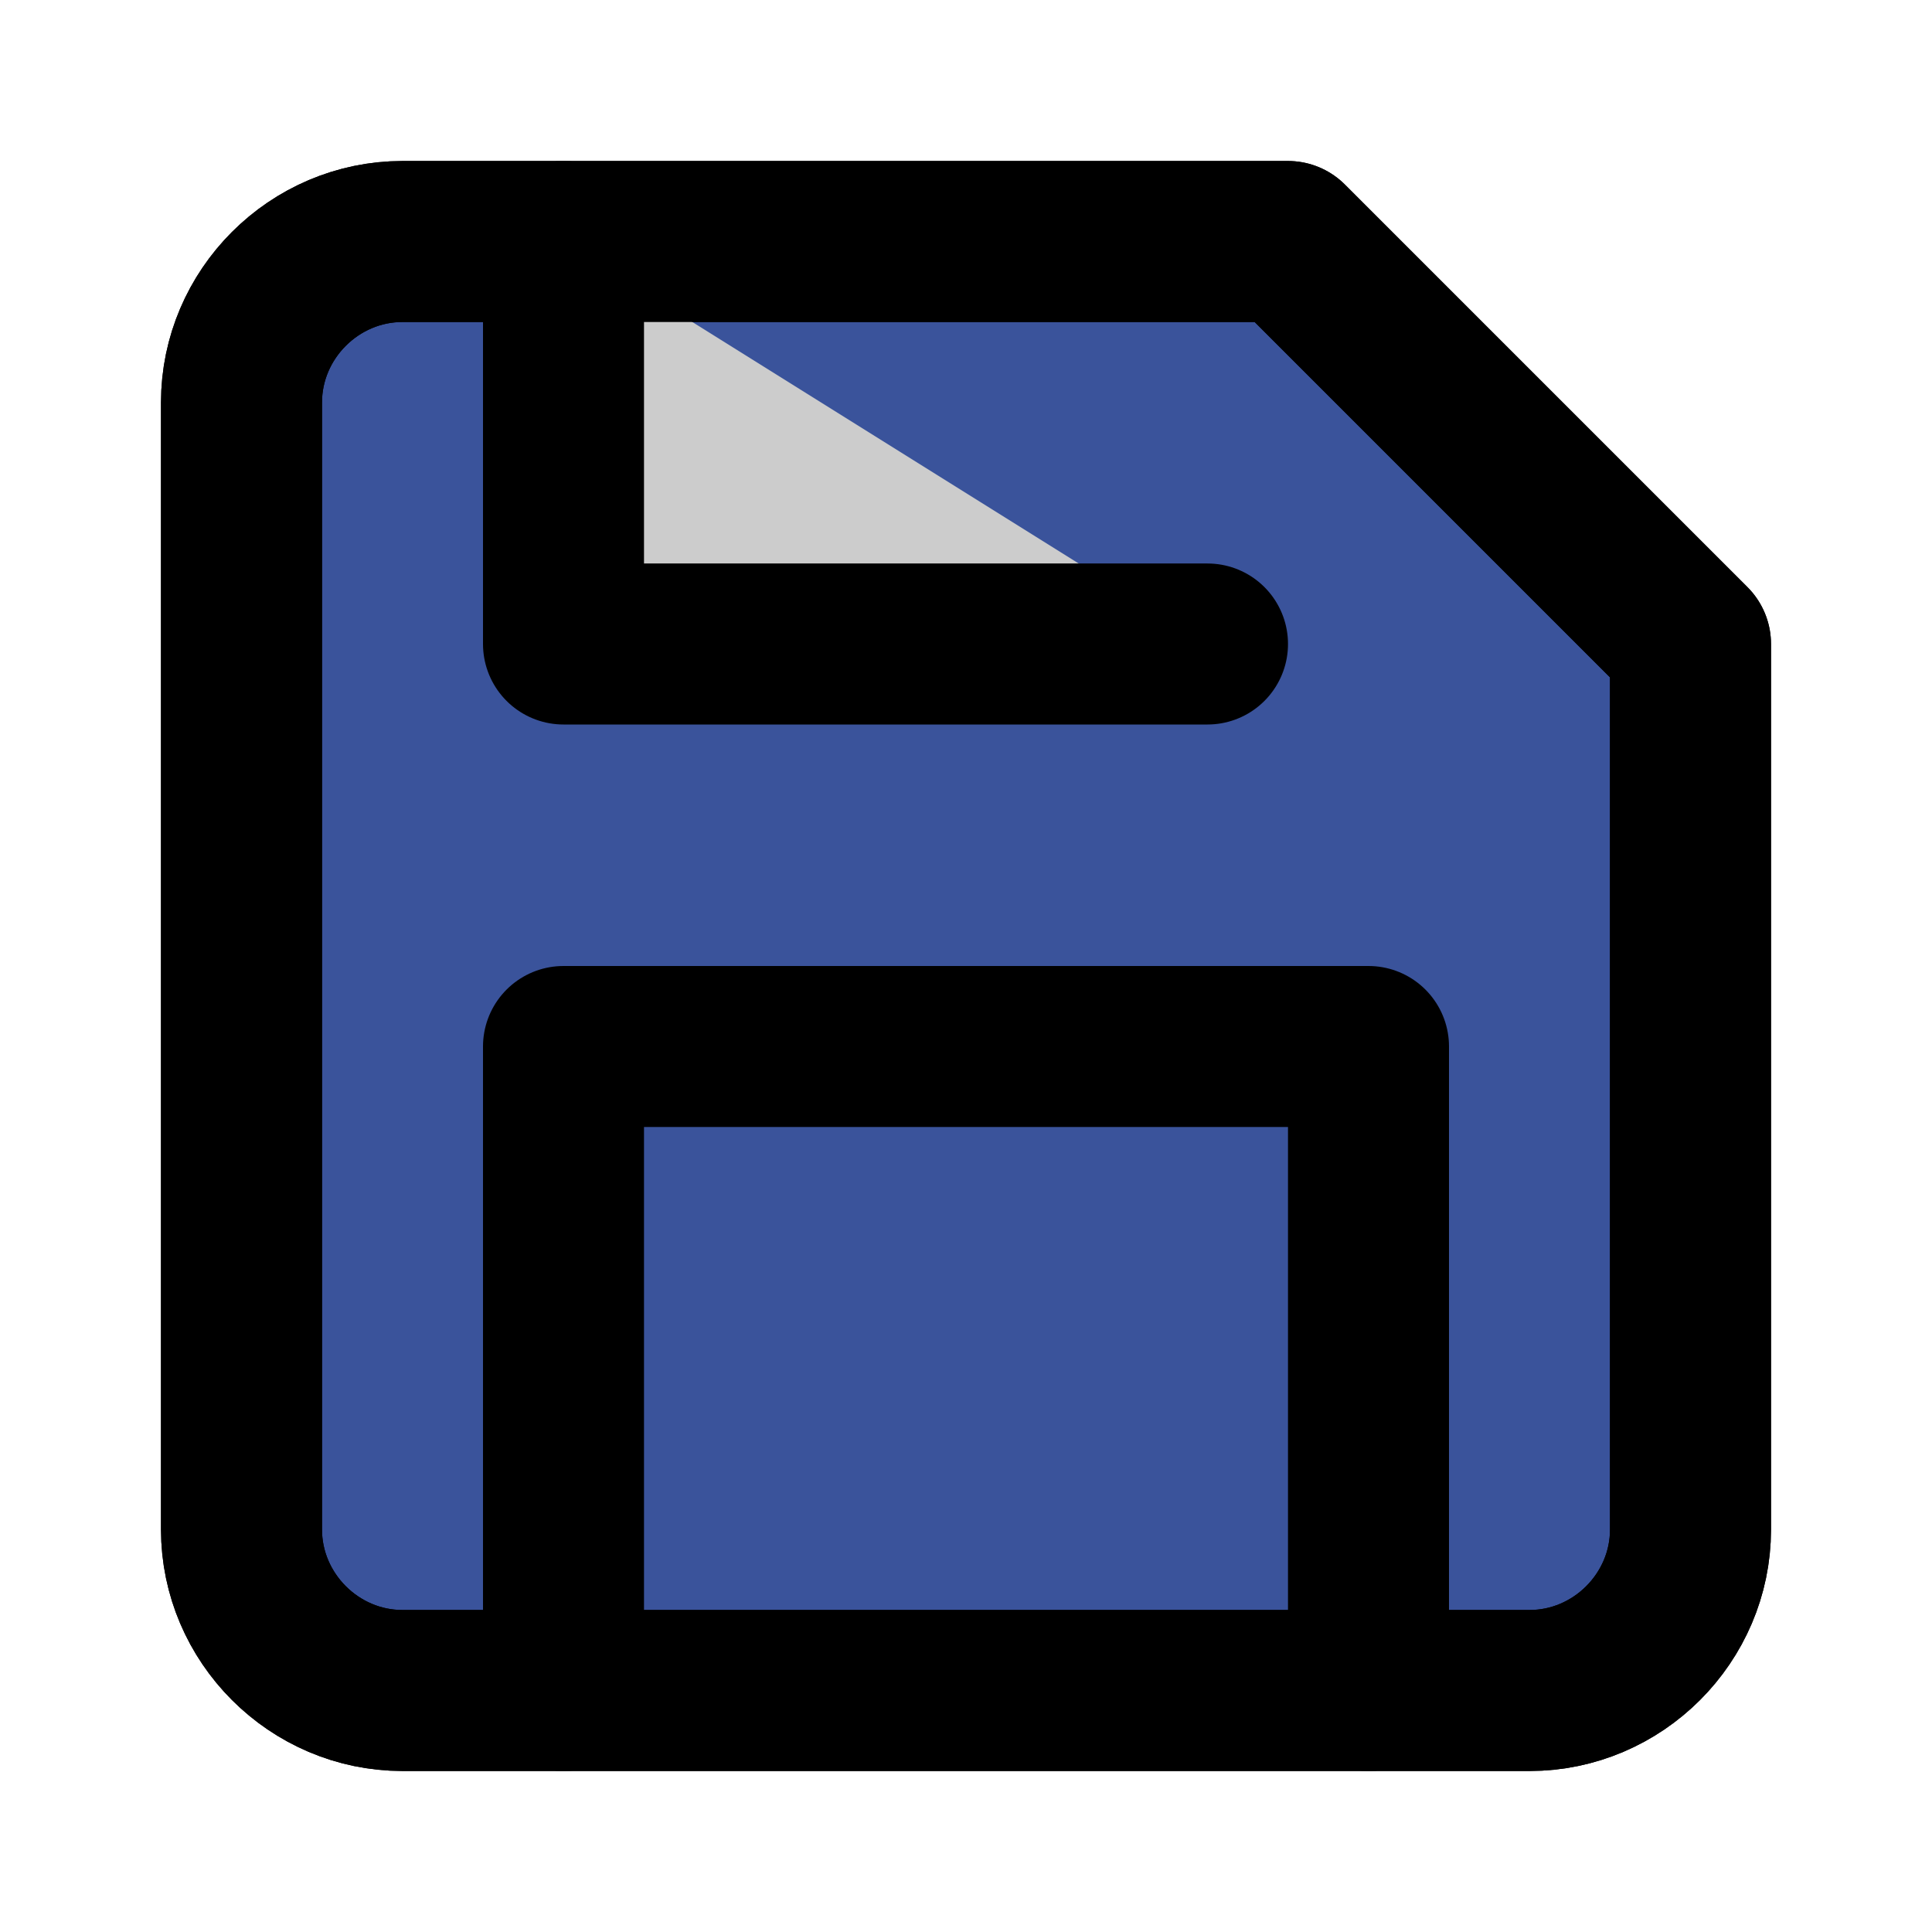 <?xml version="1.0" encoding="UTF-8" standalone="no"?><!DOCTYPE svg PUBLIC "-//W3C//DTD SVG 1.1//EN" "http://www.w3.org/Graphics/SVG/1.1/DTD/svg11.dtd"><svg width="100%" height="100%" viewBox="0 0 24 24" version="1.1" xmlns="http://www.w3.org/2000/svg" xmlns:xlink="http://www.w3.org/1999/xlink" xml:space="preserve" xmlns:serif="http://www.serif.com/" style="fill-rule:evenodd;clip-rule:evenodd;stroke-linecap:round;stroke-linejoin:round;"><path d="M19,21l-14,0c-1.097,0 -2,-0.903 -2,-2l0,-14c0,-1.097 0.903,-2 2,-2l11,0l5,5l0,11c0,1.097 -0.903,2 -2,2Z" style="fill:#3a539b;fill-rule:nonzero;stroke:#000;stroke-width:2px;"/><path d="M7,3l0,5l8,0" style="fill:#ccc;fill-rule:nonzero;stroke:#000;stroke-width:2px;"/><path d="M19,21l-14,0c-1.097,0 -2,-0.903 -2,-2l0,-14c0,-1.097 0.903,-2 2,-2l11,0l5,5l0,11c0,1.097 -0.903,2 -2,2Z" style="fill:none;fill-rule:nonzero;stroke:#000;stroke-width:2px;"/><path d="M17,21l0,-8l-10,0l0,8" style="fill:none;fill-rule:nonzero;stroke:#000;stroke-width:2px;"/></svg>